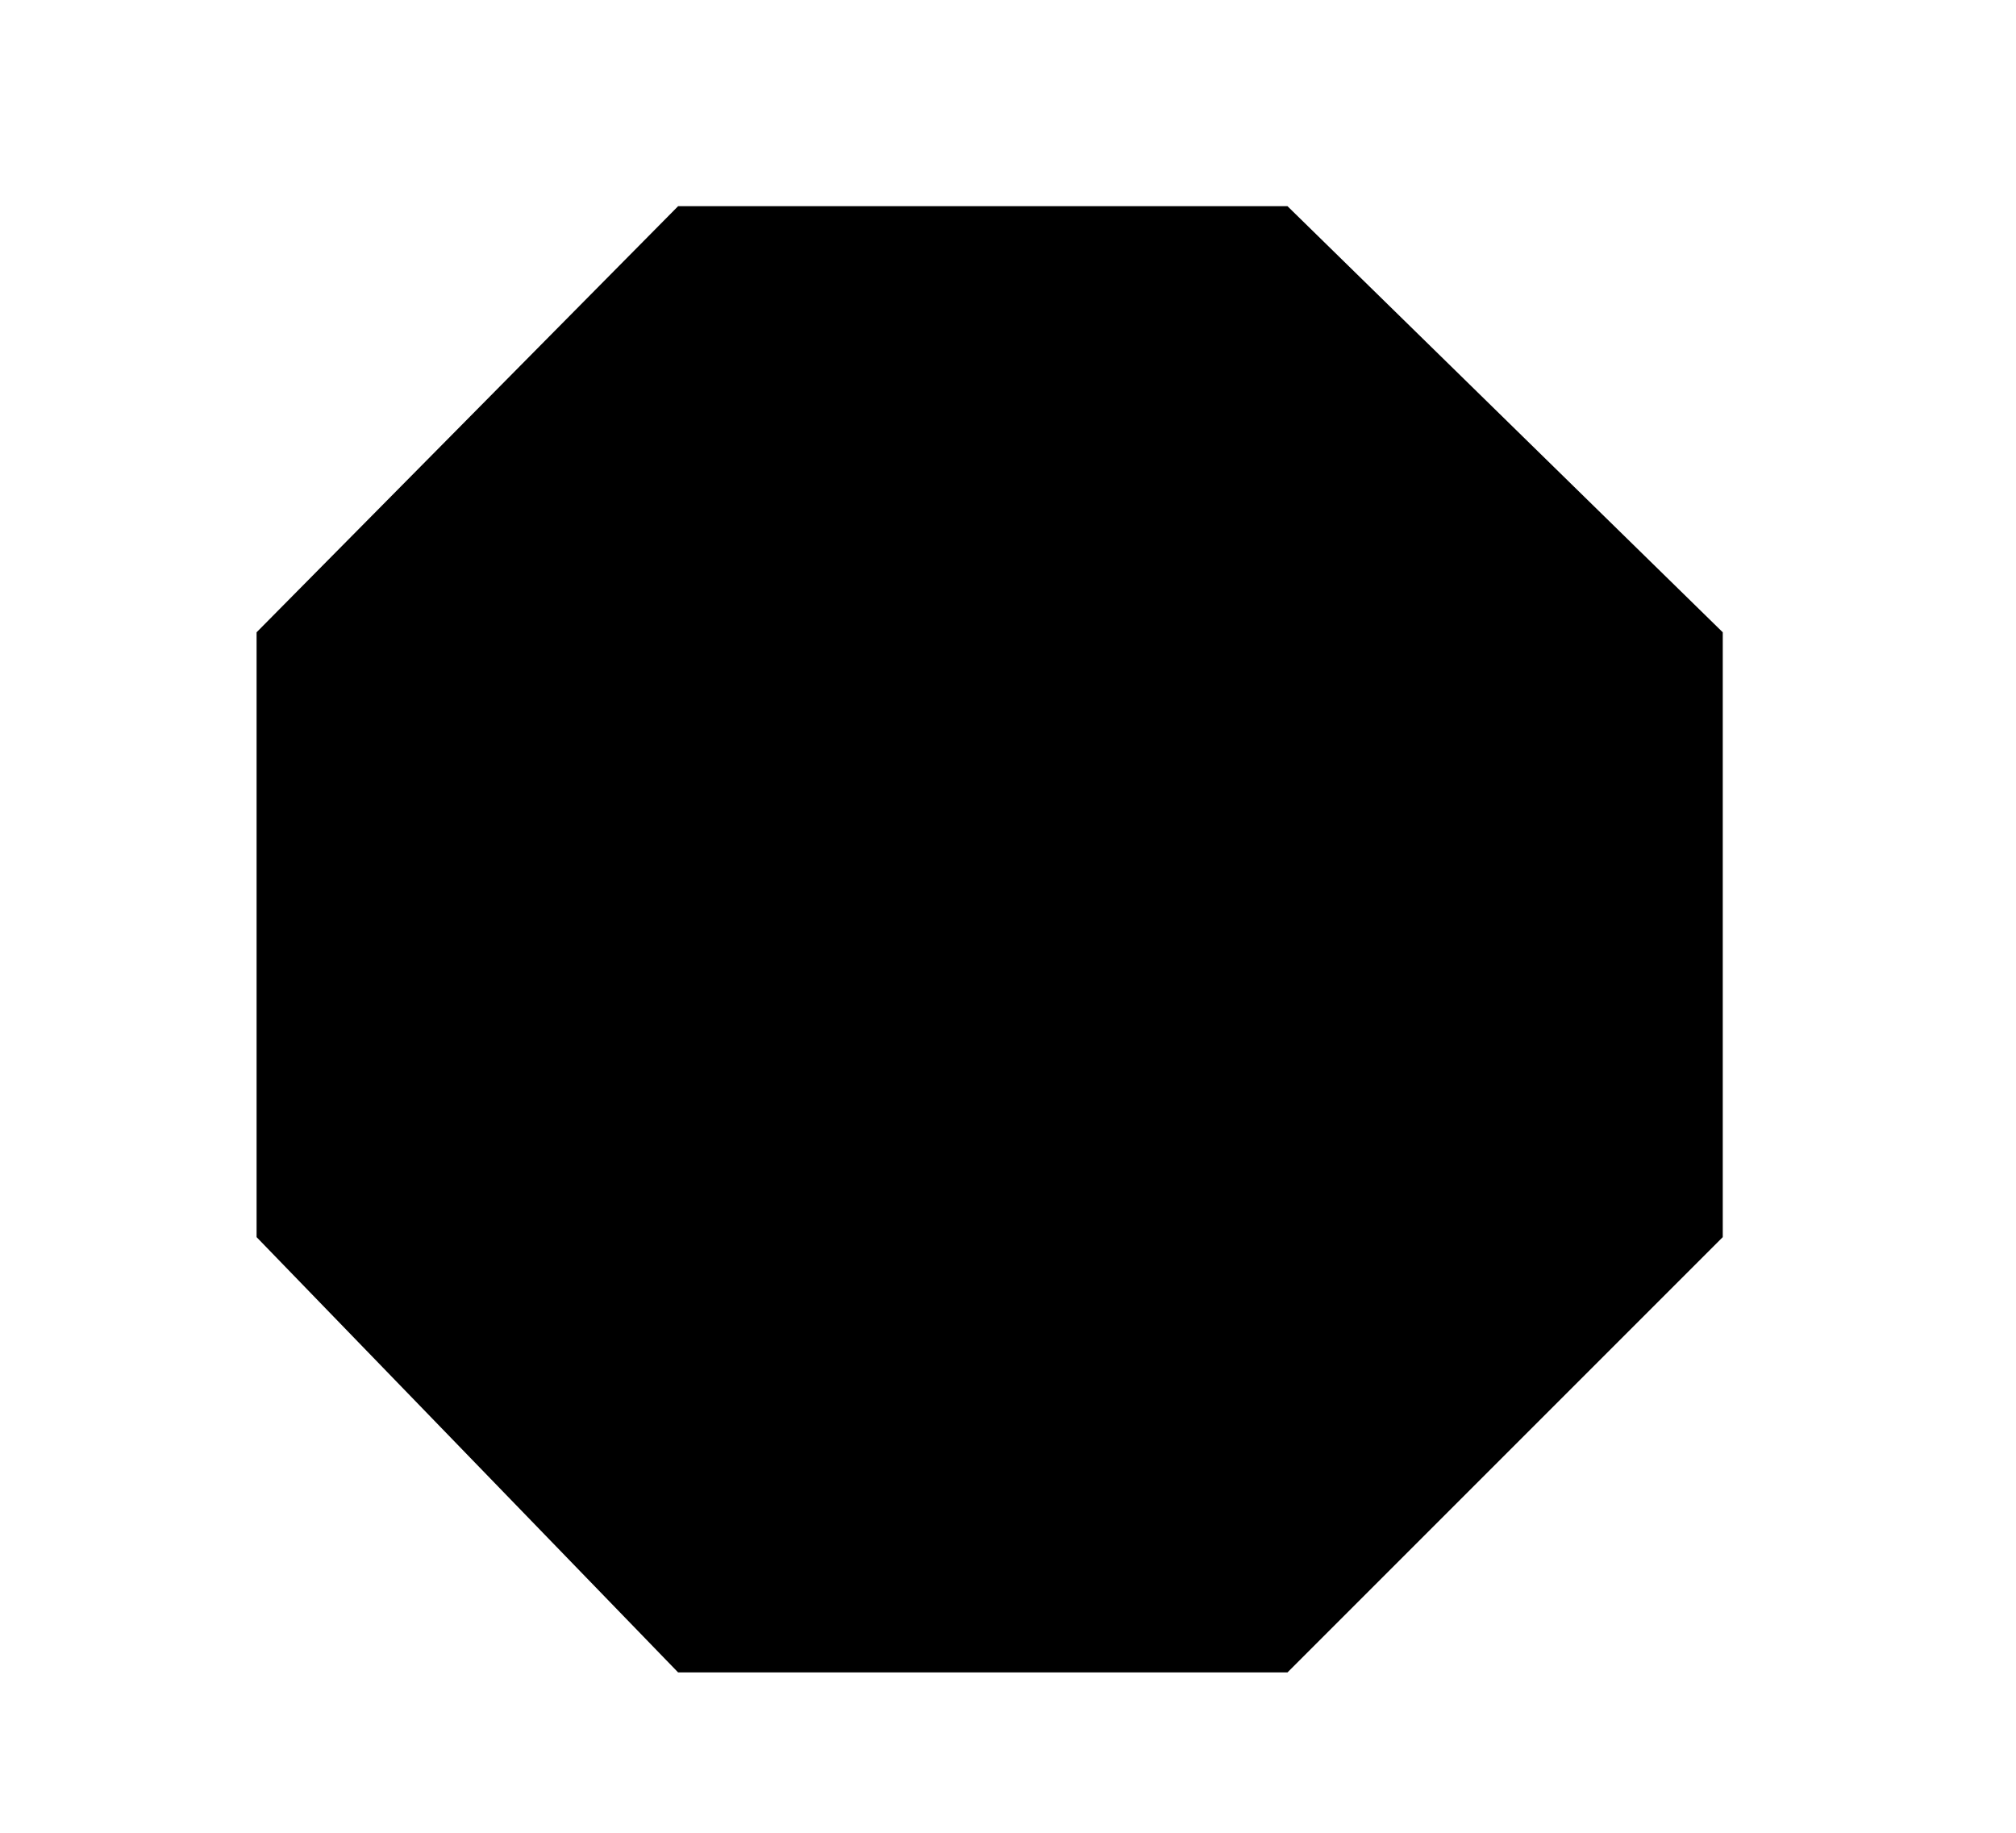<?xml version="1.0" encoding="utf-8"?>
<!-- Generator: Adobe Illustrator 19.2.0, SVG Export Plug-In . SVG Version: 6.00 Build 0)  -->
<!DOCTYPE svg PUBLIC "-//W3C//DTD SVG 1.1//EN" "http://www.w3.org/Graphics/SVG/1.1/DTD/svg11.dtd">
<svg preserveAspectRatio="xMinYMin meet" version="1.1" id="Layer_1" xmlns="http://www.w3.org/2000/svg" xmlns:xlink="http://www.w3.org/1999/xlink" x="0px" y="0px"
	 viewBox="0 0 44 40" style="enable-background:new 0 0 44 40;" xml:space="preserve">
<g>
	<g>
		<g>
			<g>
				<g>
					<polygon class="nothing-submitted-background" points="14.8,4.5 5.6,13.8 5.6,27 14.8,36.5 28.1,36.5 37.6,27 37.6,13.8 28.1,4.5"/>
				</g>
			</g>
		</g>
	</g>
	<g>
		<g>
			<rect x="19.3" y="10.3" class="nothing-submitted-foreground" width="4.5" height="12.7"/>
		</g>
		<rect x="19.3" y="26.2" class="nothing-submitted-foreground" width="4.5" height="4.5"/>
	</g>
</g>
</svg>
